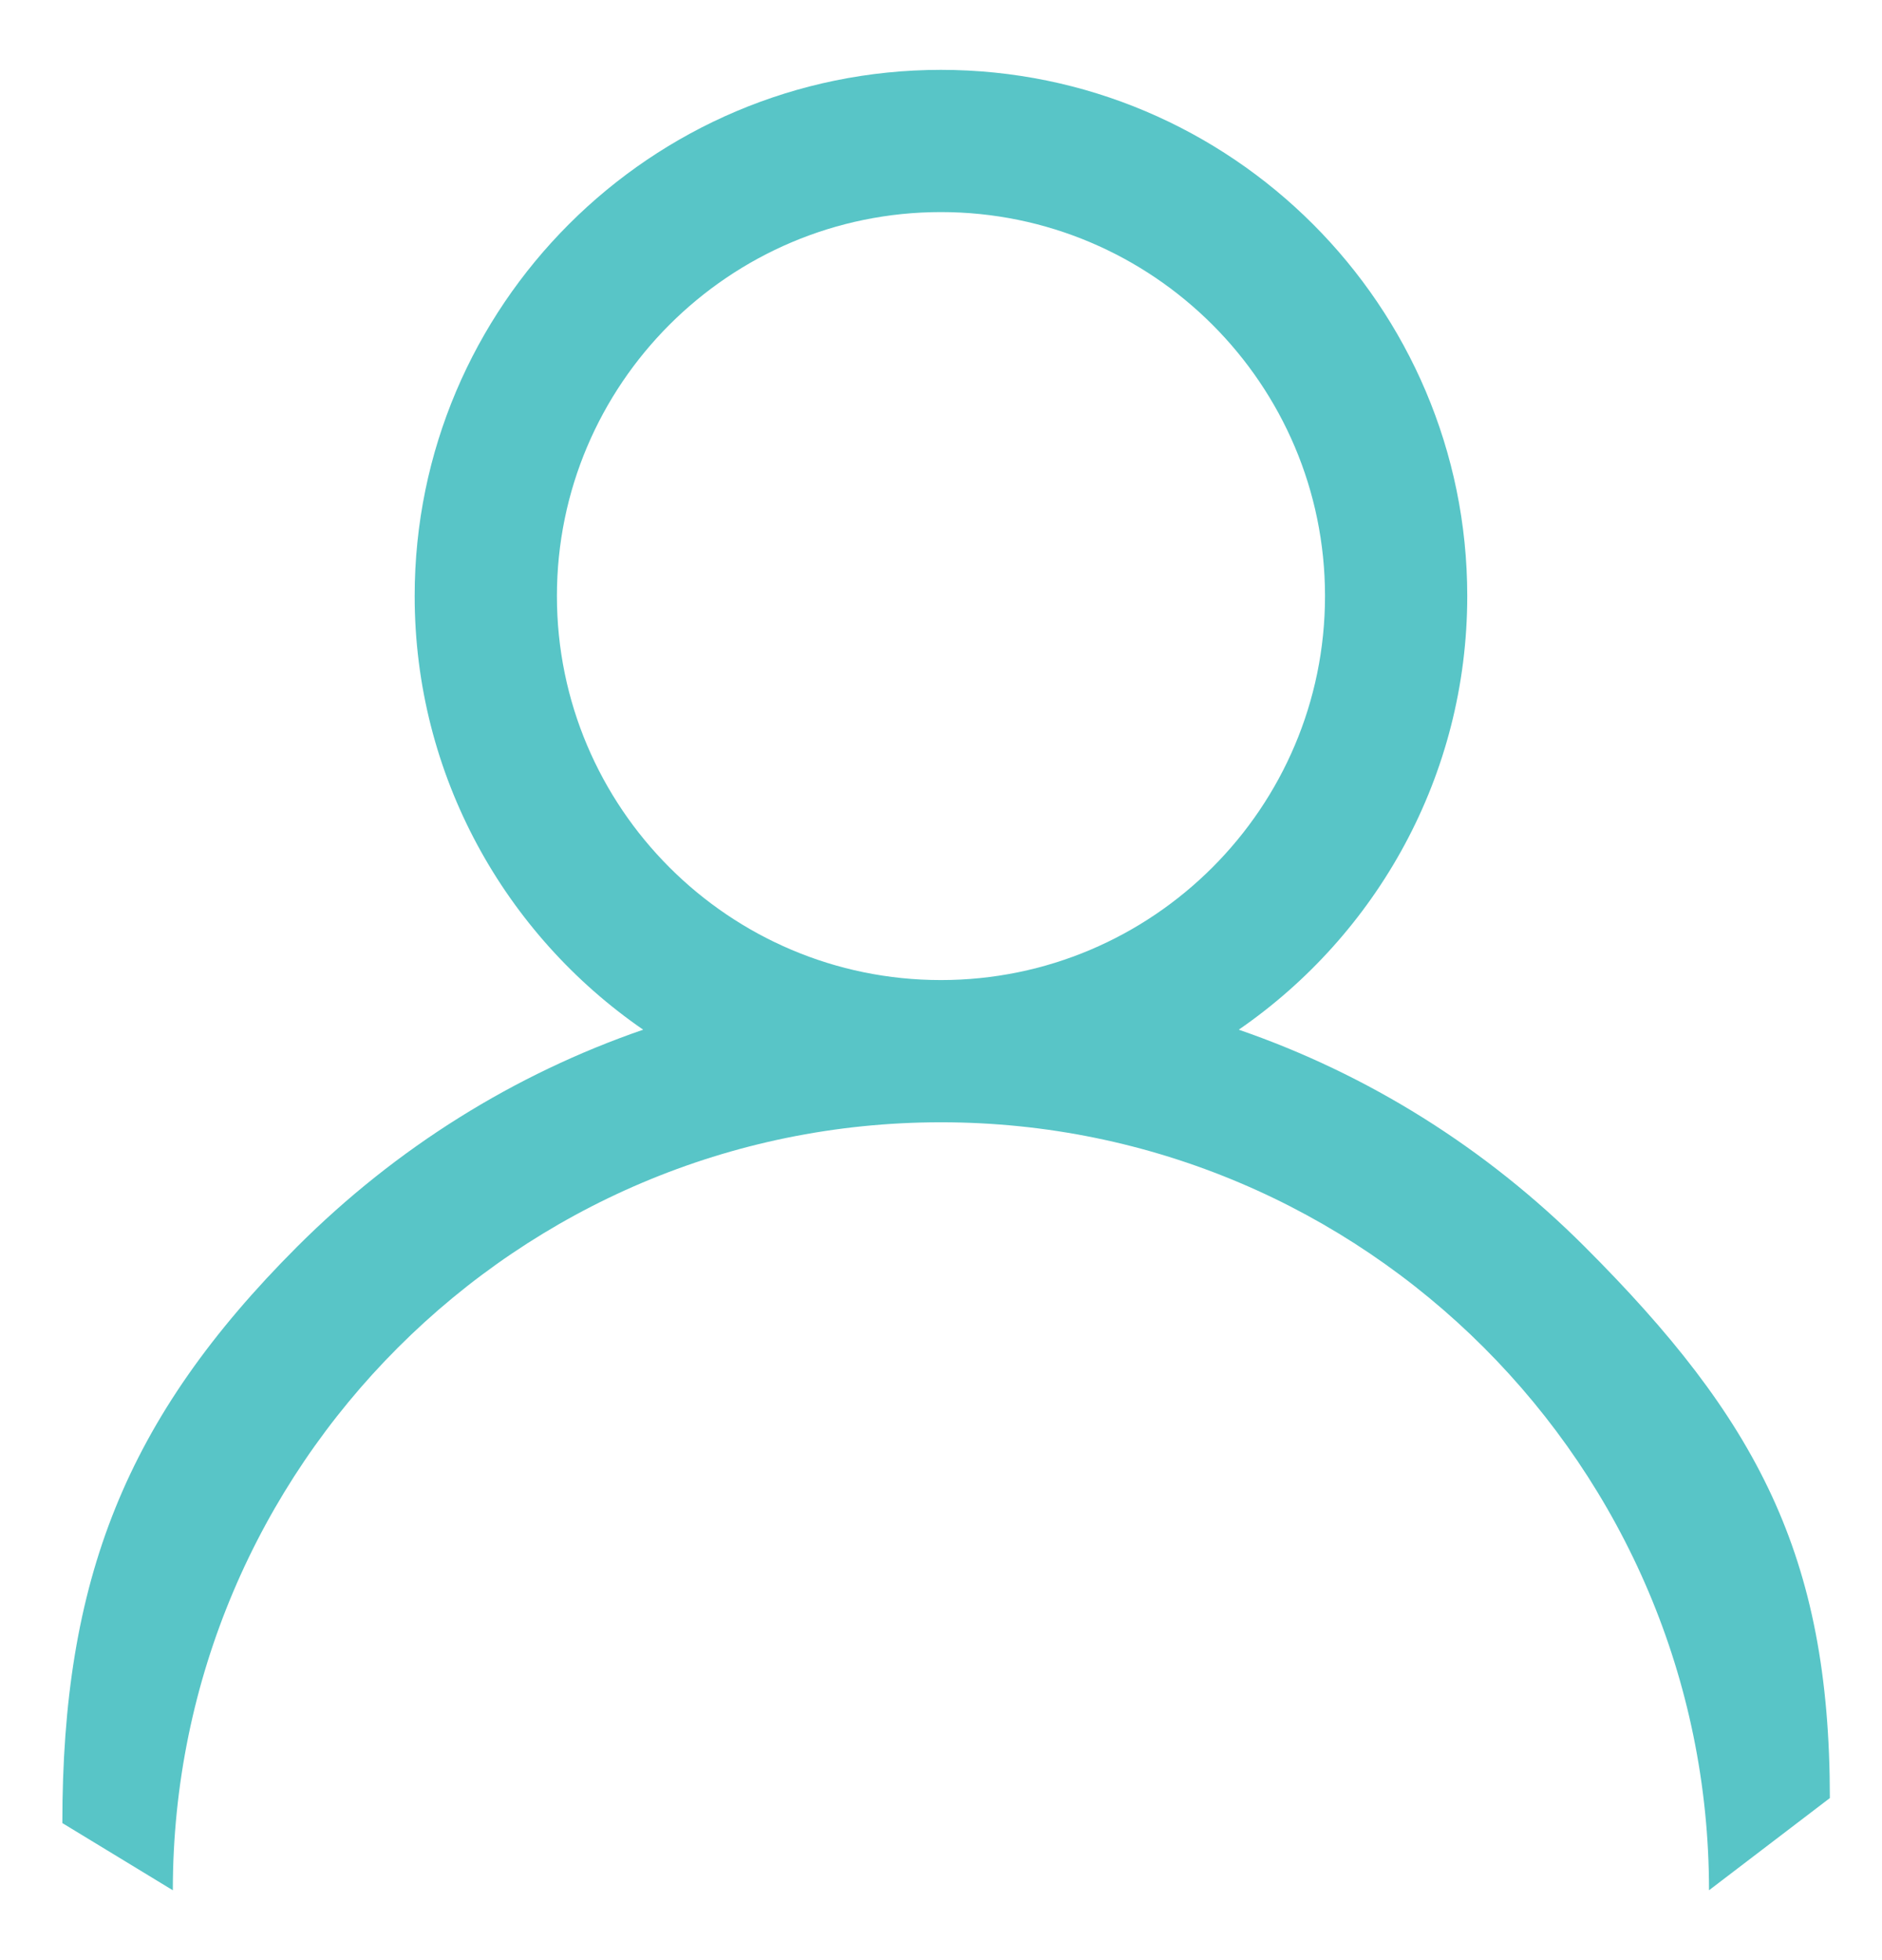 <svg width="24" height="25" viewBox="0 0 24 25" fill="none" xmlns="http://www.w3.org/2000/svg">
<path d="M20.208 15.9C18.944 14.636 17.439 13.699 15.797 13.133C17.555 11.921 18.711 9.894 18.711 7.602C18.711 3.901 15.7 0.891 11.999 0.891C8.299 0.891 5.288 3.901 5.288 7.602C5.288 9.894 6.443 11.921 8.202 13.133C6.56 13.699 5.055 14.636 3.79 15.9C1.598 18.093 0.795 20.151 0.795 23.252L2.204 24.109C2.204 18.708 6.598 14.314 11.999 14.314C17.4 14.314 21.794 18.708 21.794 24.109L23.335 22.933C23.335 19.832 22.401 18.093 20.208 15.9ZM11.999 12.5C9.299 12.5 7.102 10.303 7.102 7.602C7.102 4.902 9.299 2.705 11.999 2.705C14.7 2.705 16.897 4.902 16.897 7.602C16.897 10.303 14.7 12.5 11.999 12.5Z" fill="#58C5C7"/>
</svg>

